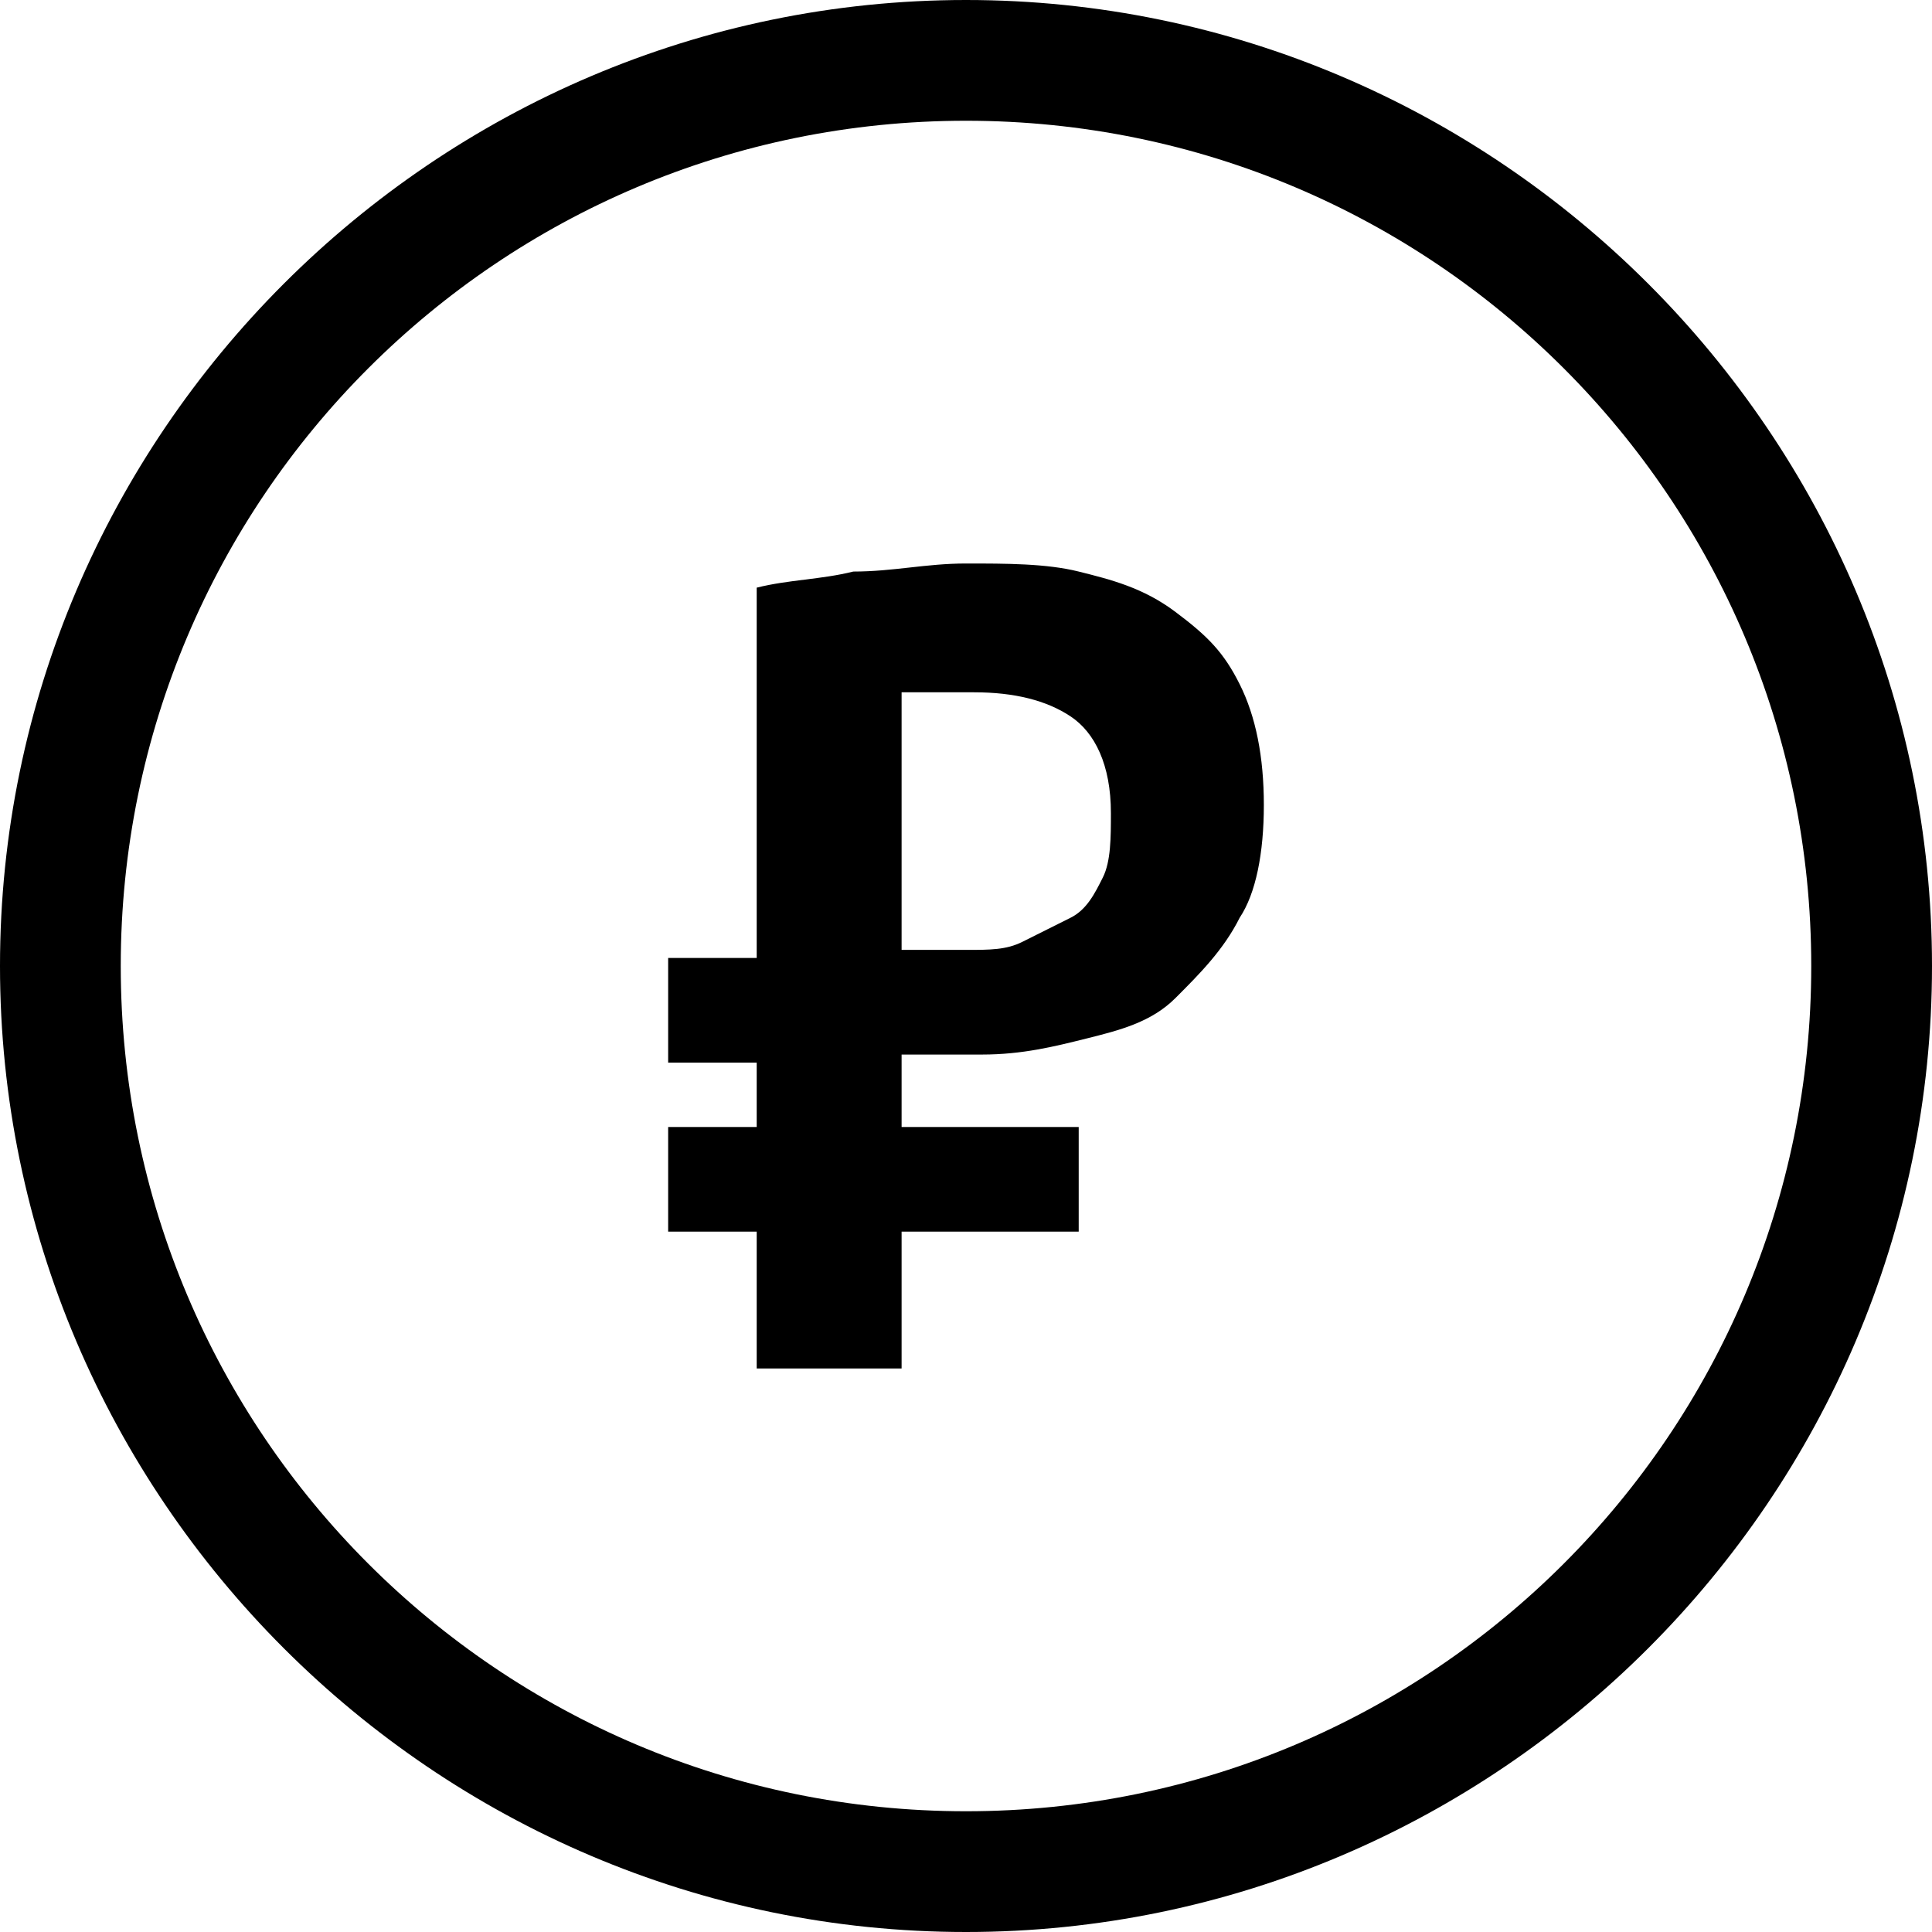 <?xml version="1.0" encoding="utf-8"?>

<svg version="1.1" xmlns="http://www.w3.org/2000/svg" xmlns:xlink="http://www.w3.org/1999/xlink" x="0px" y="0px"
	 viewBox="0 0 24 24" style="enable-background:new 0 0 24 24;" xml:space="preserve">
  <path d="M12,1.5c5.8,0,10.5,4.7,10.5,10.5S17.8,22.5,12,22.5S1.5,17.8,1.5,12C1.5,6.2,6.2,1.5,12,1.5 M12,0C5.4,0,0,5.4,0,12
    s5.4,12,12,12s12-5.4,12-12S18.6,0,12,0z"/>
	<path d="M8.3,11.9h1.1V7.3c0.4-0.1,0.8-0.1,1.2-0.2C11.1,7.1,11.5,7,12,7c0.5,0,1,0,1.4,0.1s0.8,0.2,1.2,0.5s0.6,0.5,0.8,0.9
		c0.2,0.4,0.3,0.9,0.3,1.5c0,0.6-0.1,1.1-0.3,1.4c-0.2,0.4-0.5,0.7-0.8,1c-0.3,0.3-0.7,0.4-1.1,0.5c-0.4,0.1-0.8,0.2-1.3,0.2
		c-0.1,0-0.3,0-0.5,0c-0.2,0-0.4,0-0.5,0V14h2.2v1.3h-2.2V17H9.4v-1.7H8.3V14h1.1v-0.8H8.3V11.9z M12.1,8.6c-0.2,0-0.4,0-0.5,0
		c-0.2,0-0.3,0-0.4,0v3.2c0.1,0,0.2,0,0.4,0c0.2,0,0.3,0,0.4,0c0.3,0,0.5,0,0.7-0.1c0.2-0.1,0.4-0.2,0.6-0.3s0.3-0.3,0.4-0.5
		c0.1-0.2,0.1-0.5,0.1-0.8c0-0.6-0.2-1-0.5-1.2C13,8.7,12.6,8.6,12.1,8.6z"/>
</svg>
